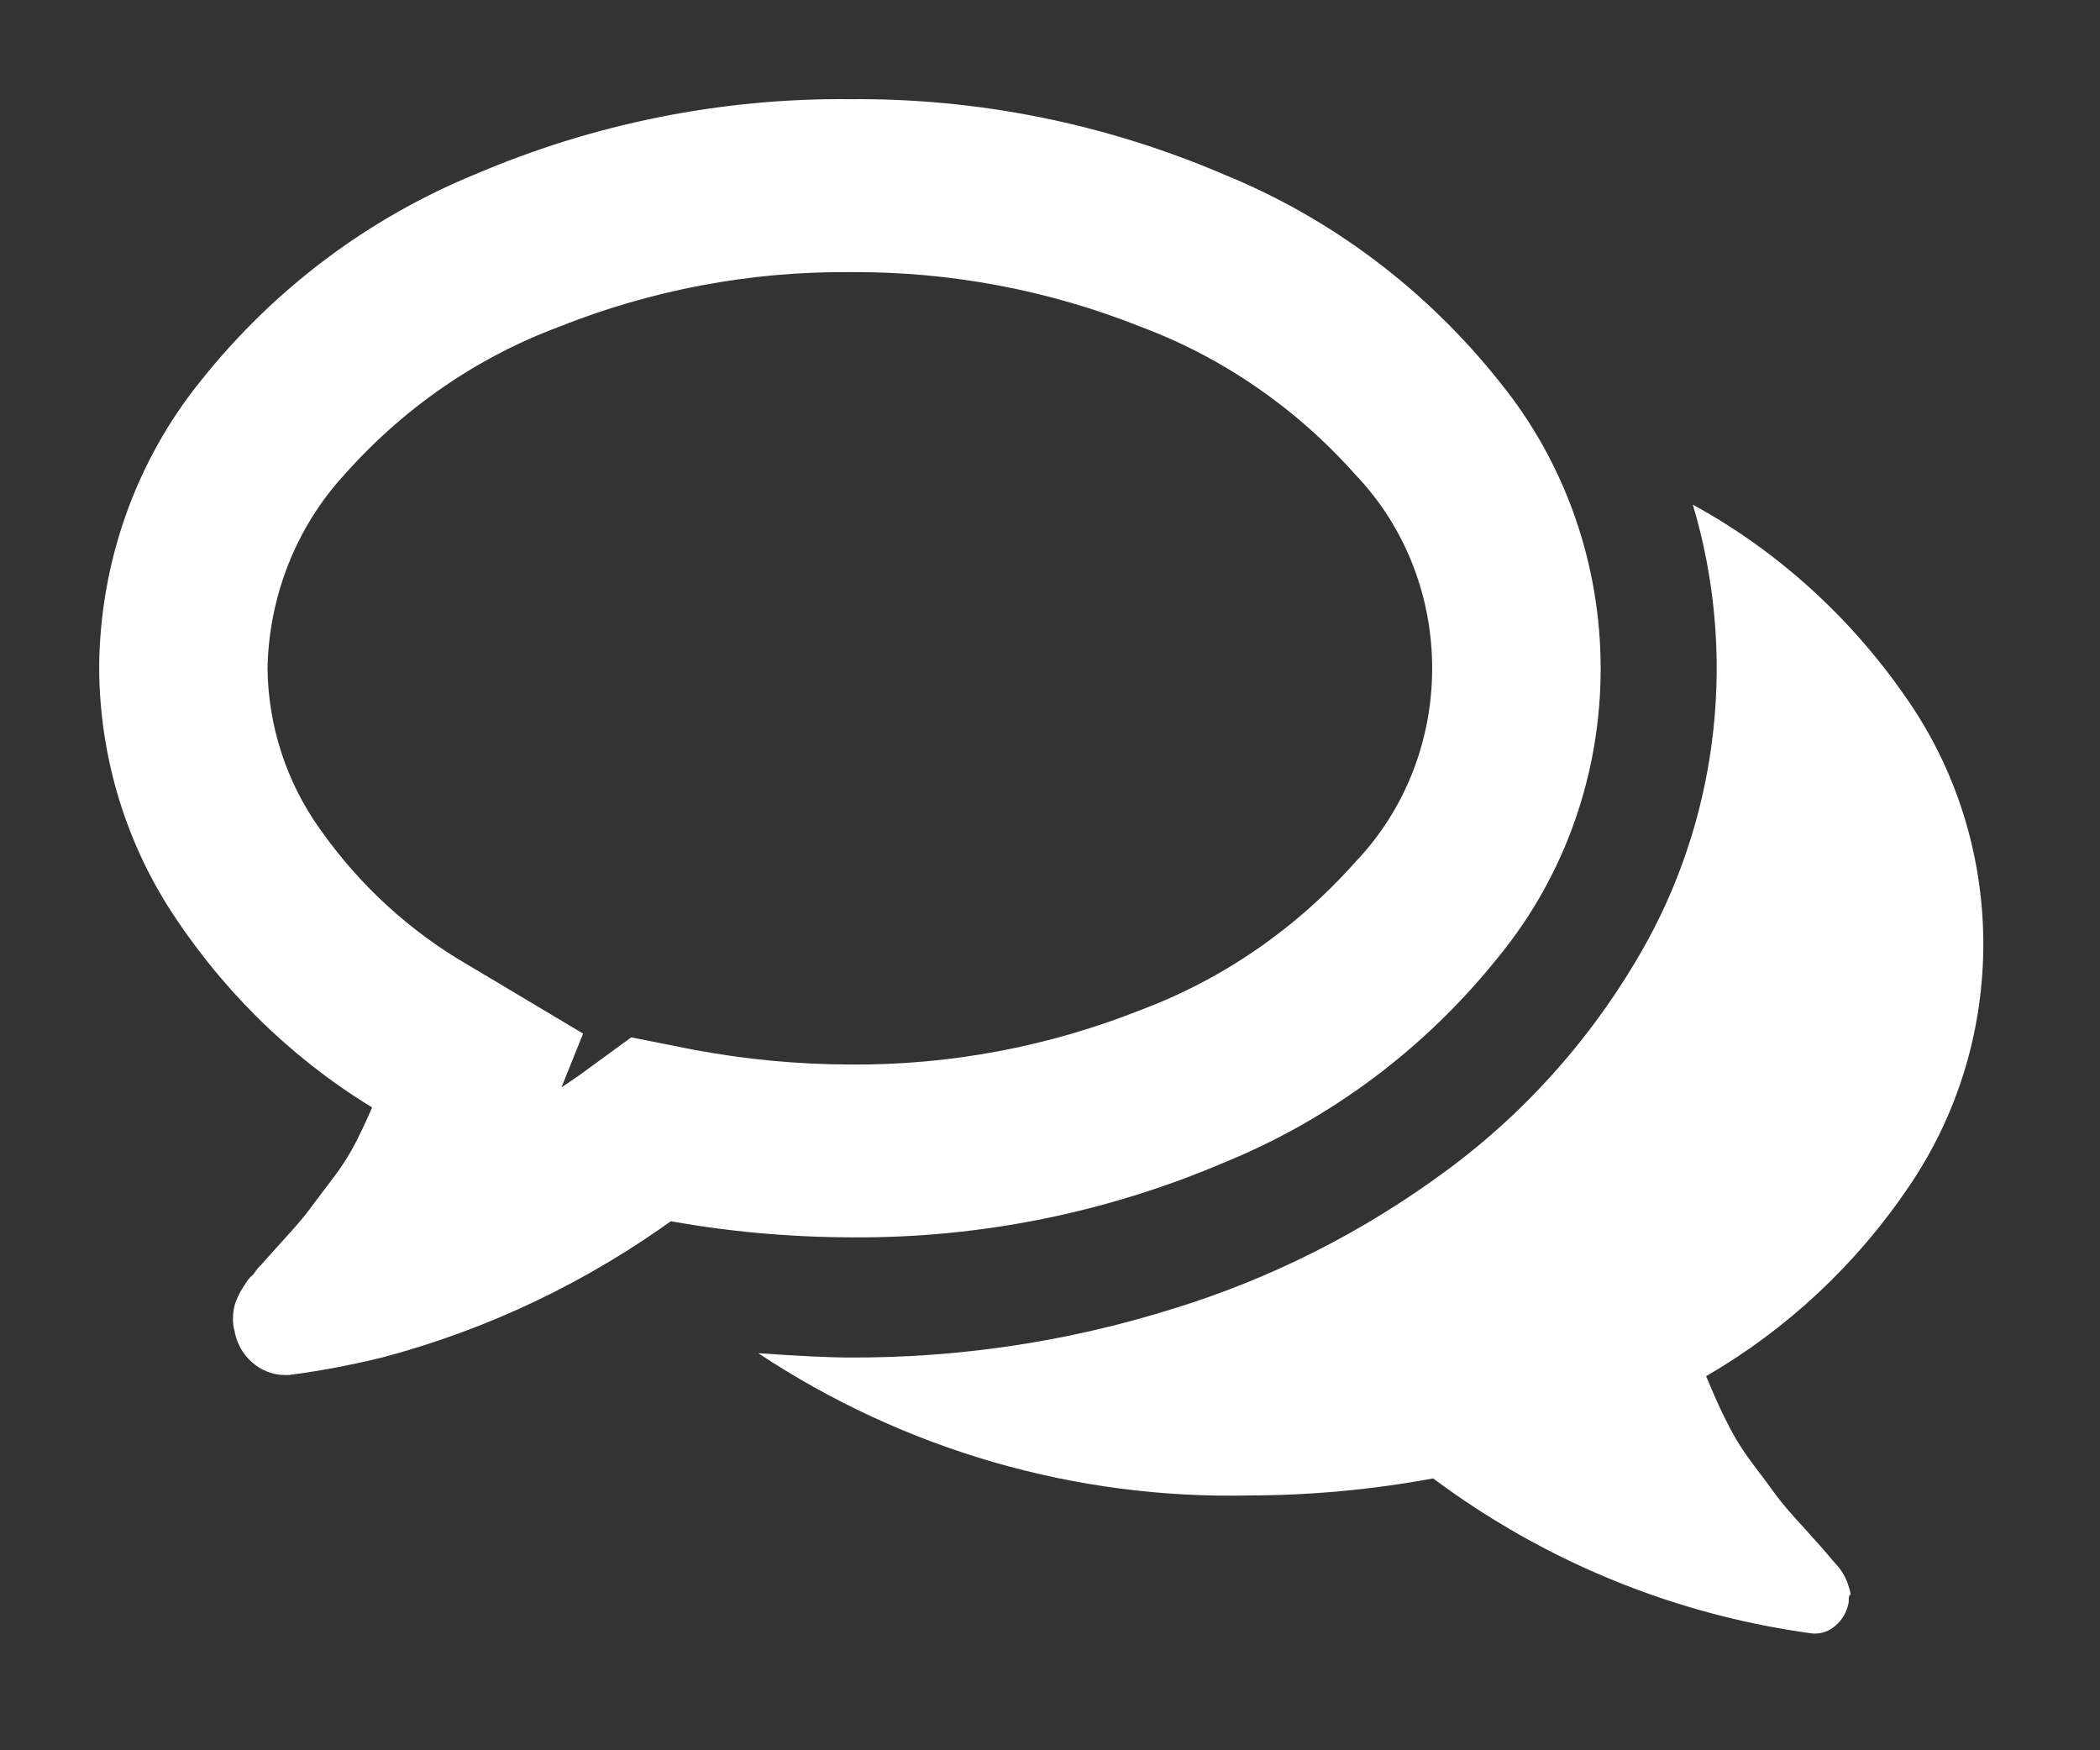 <svg width="18" height="15" viewBox="0 0 18 15" fill="none" xmlns="http://www.w3.org/2000/svg">
<rect x="0" y="0" width="18" height="15" fill="#333333" stroke="none"/>
<path d="M10.441 9.822C11.332 9.458 12.12 8.867 12.73 8.103C13.85 6.733 13.85 4.728 12.73 3.358C12.12 2.594 11.333 2.001 10.441 1.637C9.441 1.207 8.368 0.99 7.285 1C6.203 0.989 5.129 1.205 4.129 1.633C3.238 1.998 2.45 2.589 1.84 3.355C1.301 4.02 1.004 4.86 1 5.728C1.004 6.468 1.226 7.19 1.637 7.795C2.09 8.47 2.685 9.029 3.378 9.428C3.319 9.575 3.258 9.71 3.195 9.835C3.132 9.961 3.057 10.079 2.972 10.19C2.886 10.303 2.819 10.393 2.771 10.457C2.724 10.521 2.646 10.612 2.539 10.729C2.432 10.847 2.363 10.924 2.333 10.959C2.333 10.954 2.321 10.968 2.298 11.002C2.275 11.036 2.261 11.051 2.258 11.048C2.255 11.044 2.243 11.06 2.222 11.094L2.191 11.144L2.168 11.191C2.16 11.209 2.154 11.228 2.151 11.247C2.148 11.266 2.147 11.287 2.147 11.307C2.147 11.328 2.149 11.348 2.156 11.367C2.166 11.443 2.202 11.512 2.258 11.561C2.309 11.607 2.374 11.634 2.441 11.634H2.468C2.726 11.6 2.982 11.551 3.236 11.489C4.124 11.255 4.964 10.854 5.714 10.307C6.233 10.404 6.759 10.452 7.286 10.454C8.368 10.464 9.441 10.25 10.441 9.822ZM5.446 9.05L5.053 9.337C4.886 9.453 4.702 9.573 4.499 9.697L4.811 8.921L3.946 8.405C3.422 8.104 2.968 7.688 2.616 7.186C2.315 6.763 2.149 6.253 2.143 5.728C2.155 5.07 2.405 4.44 2.844 3.964C3.363 3.38 4.01 2.933 4.732 2.663C5.546 2.338 6.413 2.175 7.285 2.182C8.157 2.176 9.024 2.338 9.838 2.663C10.559 2.934 11.206 3.38 11.726 3.964C12.659 4.941 12.659 6.514 11.726 7.491C11.206 8.075 10.559 8.522 9.838 8.793C9.024 9.117 8.157 9.28 7.285 9.273C6.827 9.272 6.37 9.228 5.919 9.144L5.446 9.05Z" fill="white" stroke="white" stroke-width="0.3"/>
<path d="M16.366 10.163C17.224 8.9 17.21 7.214 16.33 5.968C15.854 5.282 15.231 4.719 14.51 4.325C14.884 5.576 14.741 6.933 14.116 8.072C13.688 8.845 13.103 9.512 12.402 10.029C11.686 10.559 10.89 10.961 10.045 11.219C9.15 11.499 8.219 11.638 7.284 11.634C7.106 11.634 6.844 11.621 6.499 11.597C7.755 12.428 9.222 12.851 10.713 12.816C11.239 12.815 11.765 12.766 12.284 12.67C13.243 13.385 14.361 13.841 15.534 13.999C15.605 14.005 15.675 13.983 15.73 13.934C15.791 13.883 15.832 13.811 15.846 13.732C15.846 13.695 15.846 13.675 15.855 13.672C15.865 13.669 15.862 13.65 15.851 13.612L15.833 13.557L15.812 13.511C15.803 13.493 15.792 13.476 15.781 13.46C15.77 13.445 15.759 13.428 15.745 13.414L15.704 13.368L15.669 13.326C15.639 13.289 15.57 13.213 15.464 13.095C15.357 12.979 15.279 12.888 15.231 12.824C15.185 12.759 15.117 12.669 15.031 12.555C14.946 12.444 14.871 12.326 14.808 12.2C14.745 12.078 14.685 11.941 14.624 11.794C15.317 11.392 15.913 10.836 16.366 10.163Z" fill="white"/>
</svg>
